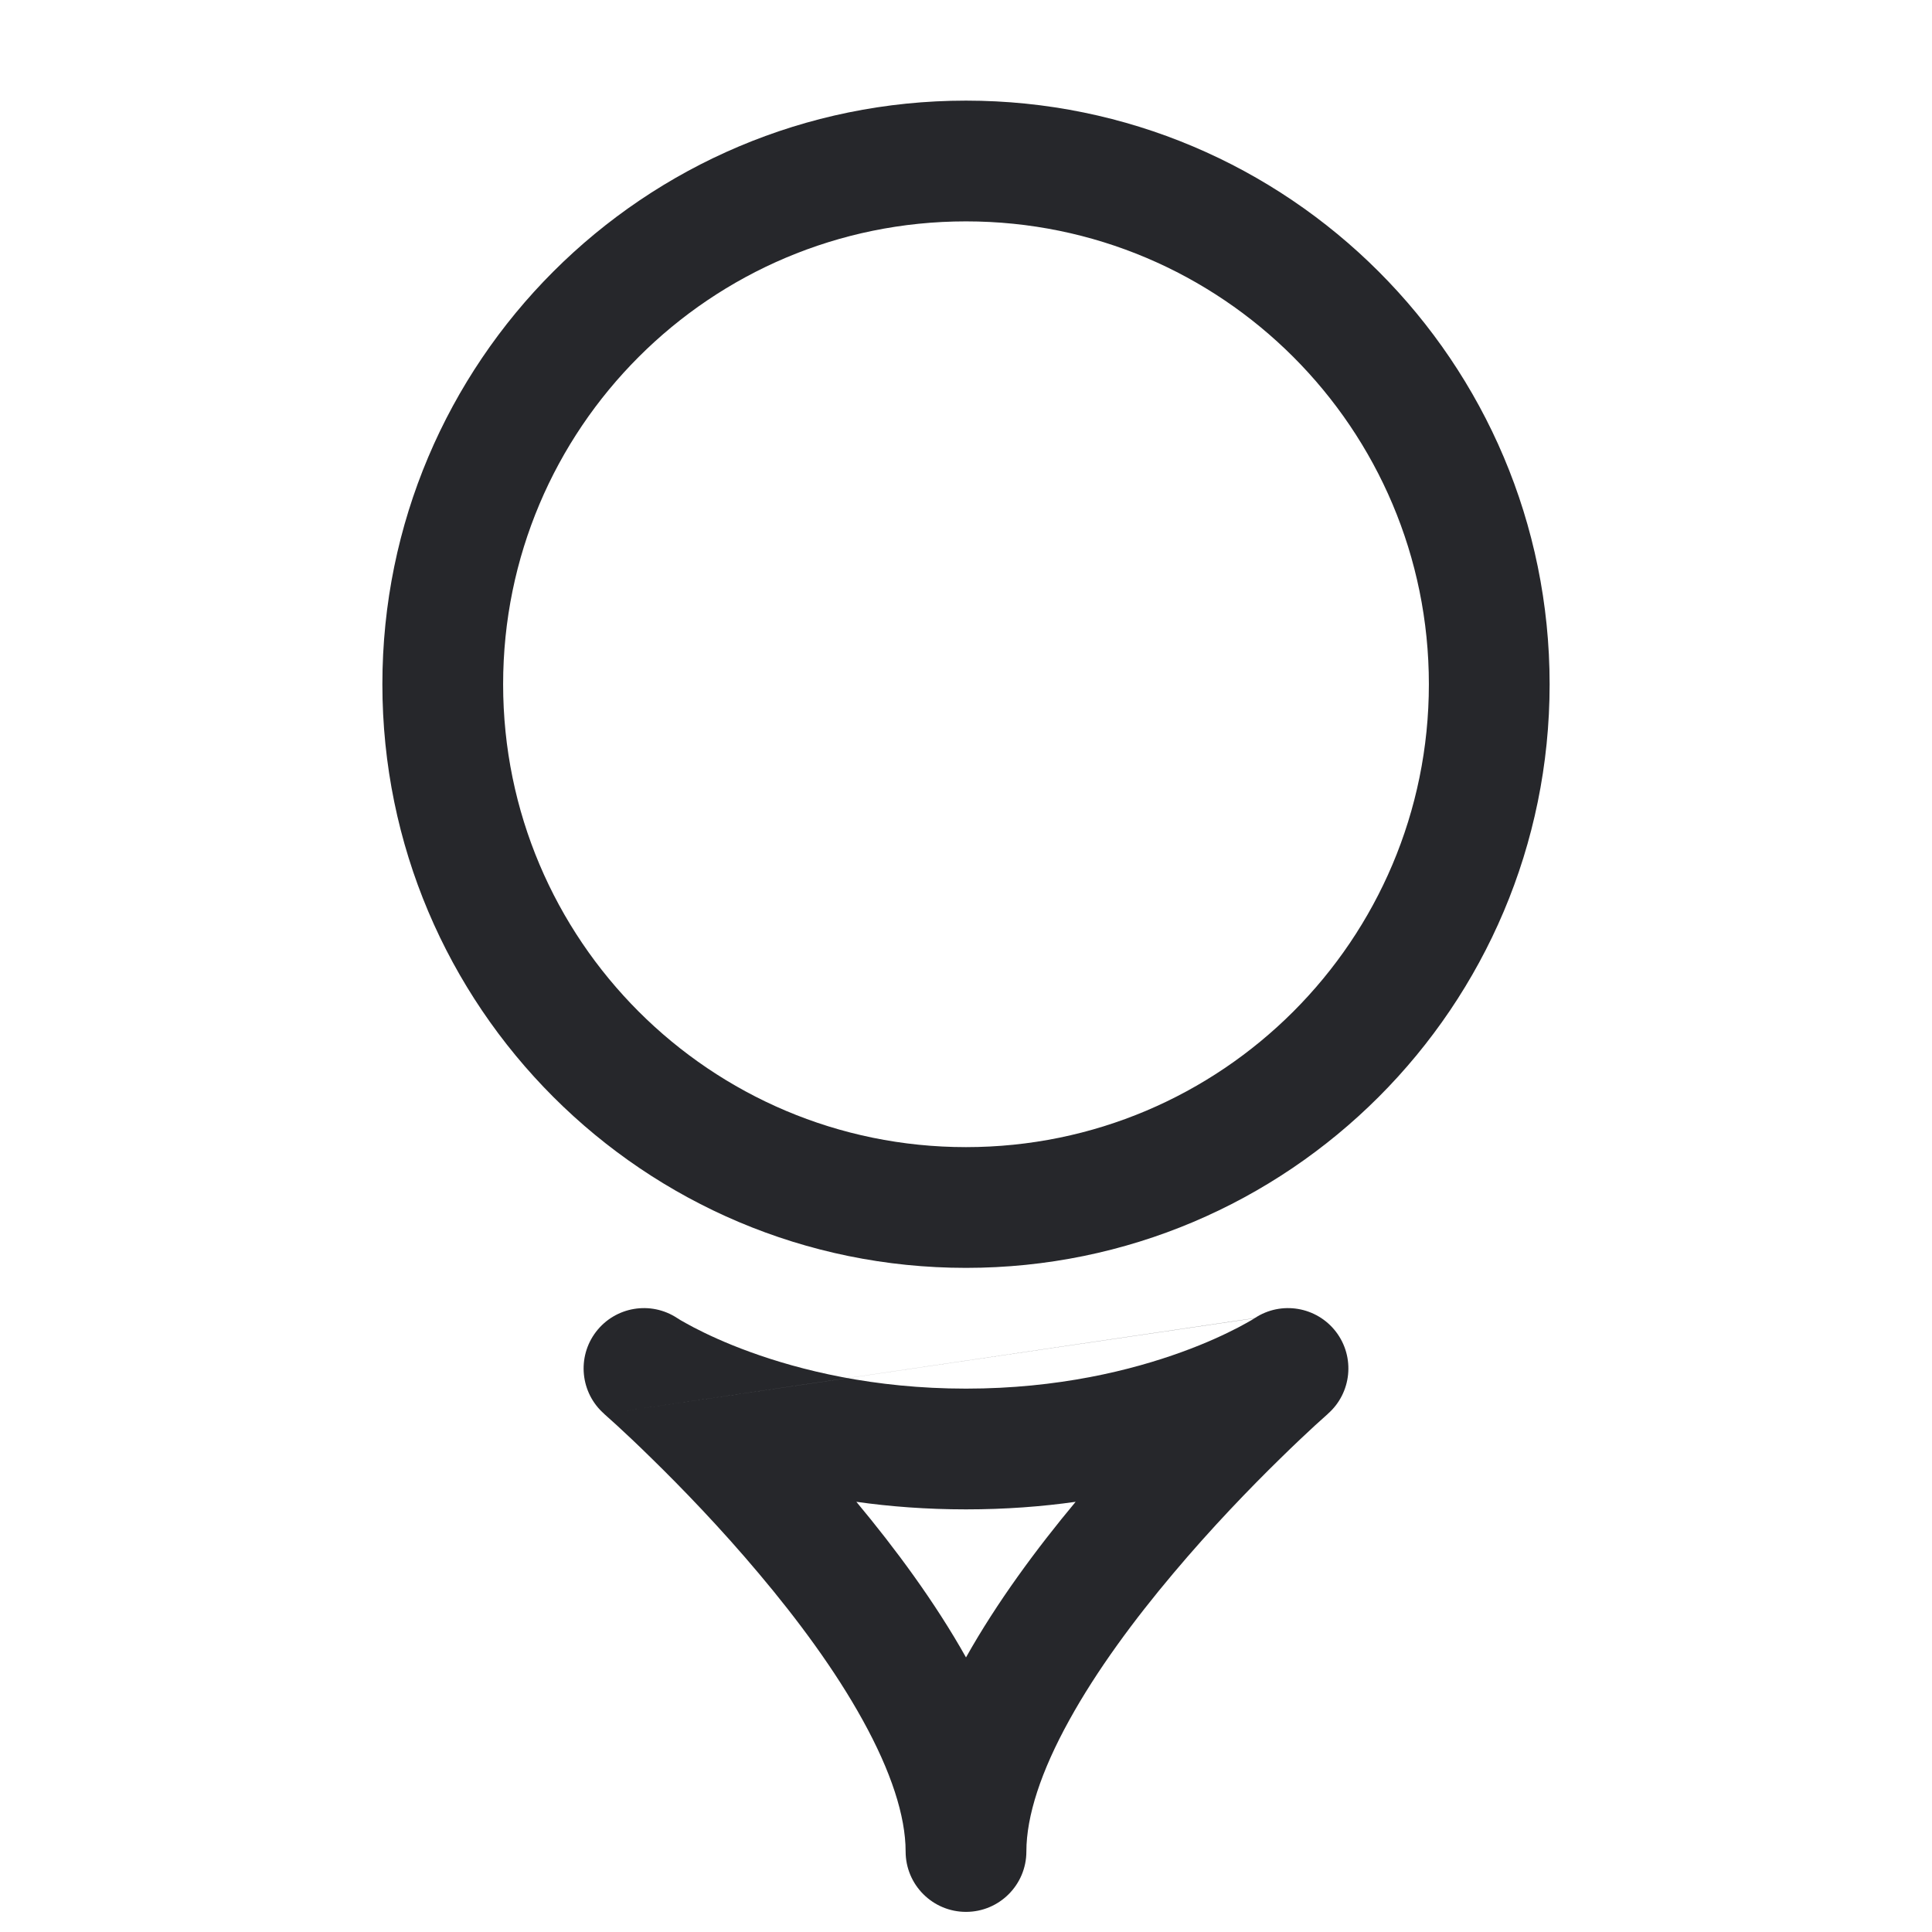 <svg width="24" height="24" viewBox="0 0 24 24" fill="none" xmlns="http://www.w3.org/2000/svg">
<path fill-rule="evenodd" clip-rule="evenodd" d="M12 2.75C8.824 2.75 6.25 5.324 6.25 8.5C6.25 11.676 8.824 14.25 12 14.25C15.176 14.25 17.75 11.676 17.75 8.5C17.75 5.324 15.176 2.75 12 2.75ZM4.75 8.5C4.75 4.496 7.996 1.25 12 1.25C16.004 1.25 19.25 4.496 19.25 8.5C19.25 12.504 16.004 15.75 12 15.75C7.996 15.75 4.75 12.504 4.75 8.5ZM7.506 17.564L7.506 17.564L7.506 17.564L7.507 17.566L7.514 17.572L7.544 17.599C7.571 17.623 7.612 17.659 7.664 17.707C7.769 17.803 7.919 17.944 8.1 18.122C8.464 18.478 8.946 18.975 9.426 19.546C9.909 20.119 10.376 20.749 10.718 21.37C11.068 22.003 11.25 22.559 11.25 23C11.25 23.414 11.586 23.75 12 23.75C12.414 23.75 12.75 23.414 12.75 23C12.75 22.559 12.932 22.003 13.282 21.37C13.624 20.749 14.091 20.119 14.574 19.546C15.054 18.975 15.536 18.478 15.9 18.122C16.081 17.944 16.232 17.803 16.336 17.707C16.388 17.659 16.428 17.623 16.456 17.599L16.486 17.572L16.493 17.566L16.494 17.564L16.494 17.564L16.494 17.564C16.791 17.304 16.836 16.858 16.596 16.544C16.356 16.231 15.915 16.157 15.587 16.374M15.584 16.376L15.585 16.375L15.586 16.375L15.587 16.374L15.582 16.377C15.576 16.381 15.564 16.388 15.547 16.399C15.512 16.419 15.456 16.451 15.38 16.491C15.226 16.571 14.991 16.683 14.681 16.795C14.062 17.02 13.149 17.25 12 17.25C10.851 17.25 9.938 17.02 9.319 16.795C9.009 16.683 8.774 16.571 8.62 16.491C8.544 16.451 8.488 16.419 8.453 16.399C8.436 16.388 8.424 16.381 8.418 16.377L8.413 16.374L8.414 16.375L8.415 16.375C8.414 16.375 8.414 16.374 8.413 16.374C8.084 16.157 7.644 16.231 7.404 16.544C7.164 16.858 7.209 17.304 7.506 17.564M13.362 18.656C12.878 19.237 12.386 19.901 12 20.589C11.614 19.901 11.122 19.237 10.638 18.656C11.055 18.715 11.51 18.75 12 18.75C12.49 18.75 12.945 18.715 13.362 18.656Z" fill="#26272B"/>
</svg>

